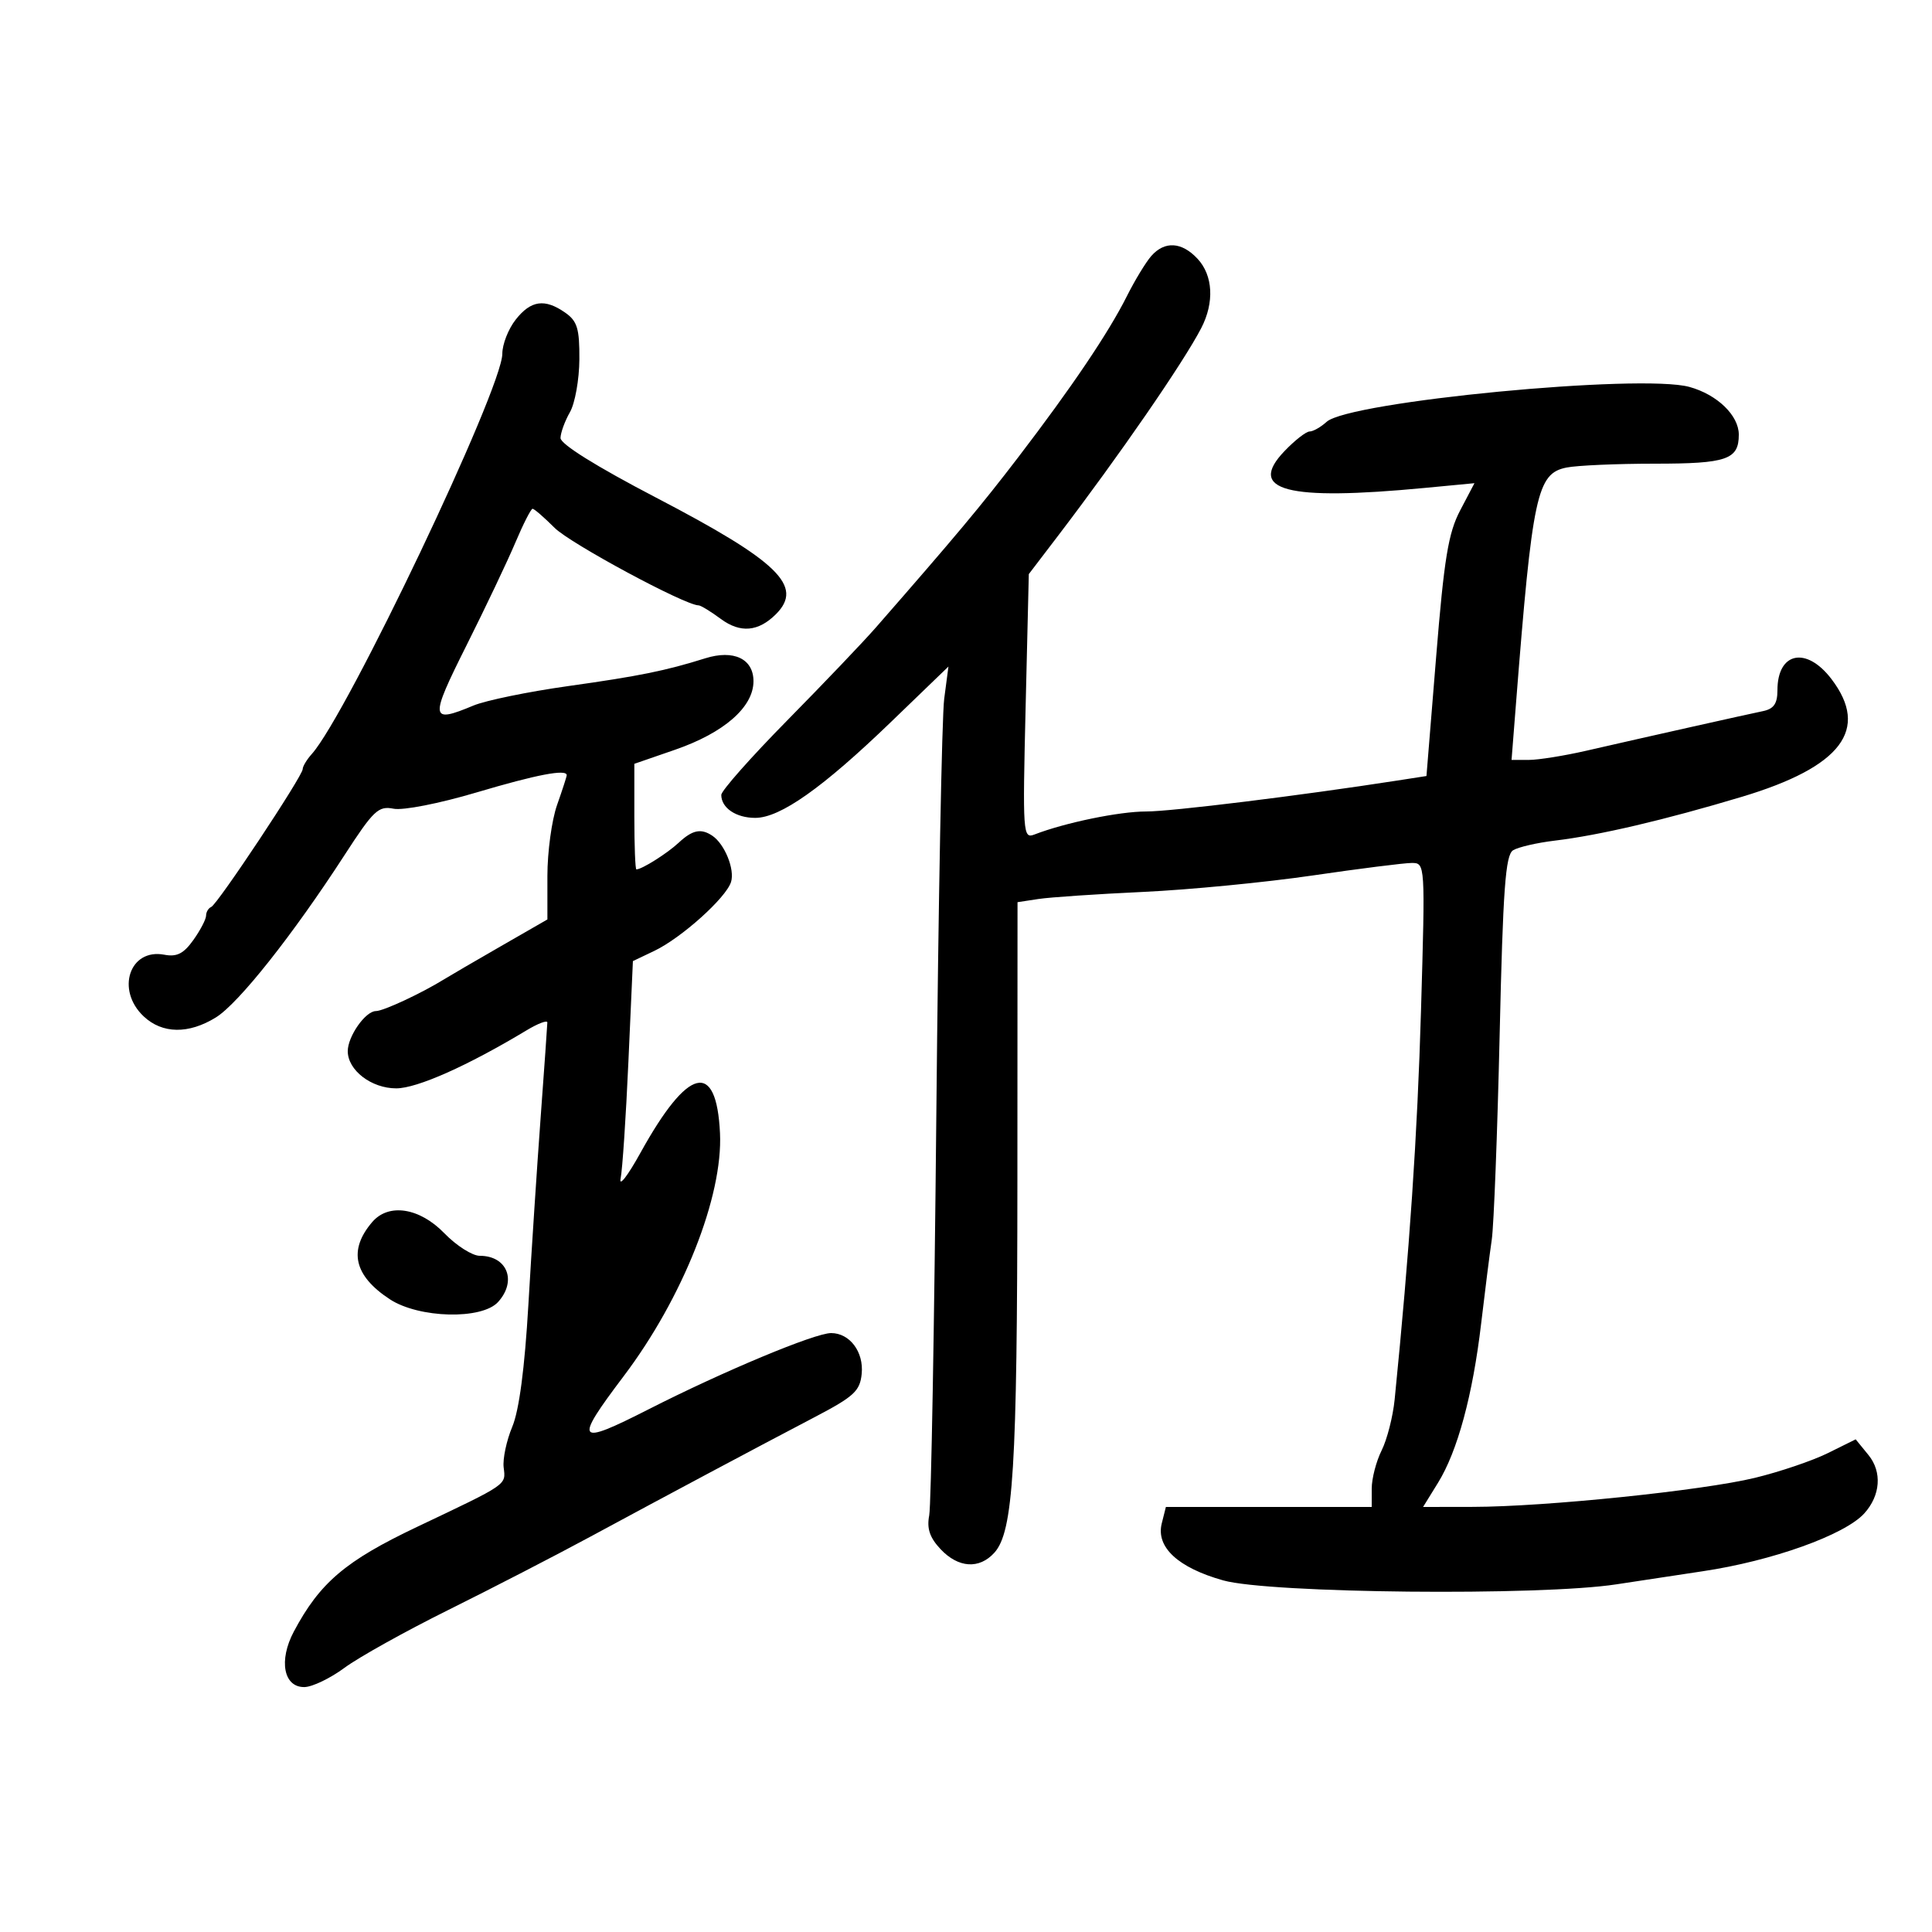 <svg xmlns="http://www.w3.org/2000/svg" width="300" height="300" viewBox="0 0 300 300" version="1.1">
	<path d="M 178.771 39.750 C 177.925 40.712, 176.217 43.525, 174.976 46 C 172.123 51.686, 166.425 60.134, 158.112 71 C 152.319 78.572, 148.436 83.215, 135.973 97.473 C 134.063 99.658, 127.888 106.130, 122.250 111.855 C 116.612 117.580, 112 122.789, 112 123.432 C 112 125.450, 114.290 127, 117.270 127 C 121.152 127, 127.747 122.338, 138.387 112.074 L 147.274 103.500 146.616 108.500 C 146.254 111.250, 145.704 140.275, 145.394 173 C 145.084 205.725, 144.587 233.760, 144.289 235.301 C 143.892 237.352, 144.364 238.758, 146.048 240.551 C 148.802 243.482, 152.059 243.698, 154.406 241.103 C 157.344 237.857, 157.959 227.907, 157.980 183.295 L 158 140.091 161.250 139.595 C 163.037 139.322, 170.350 138.828, 177.500 138.496 C 184.650 138.164, 196.487 137.017, 203.805 135.946 C 211.123 134.876, 218.057 134, 219.214 134 C 221.311 134, 221.316 134.078, 220.654 156.867 C 220.090 176.292, 218.883 194.104, 216.560 217.319 C 216.295 219.969, 215.385 223.526, 214.539 225.222 C 213.693 226.919, 213 229.588, 213 231.154 L 213 234 197.019 234 L 181.038 234 180.397 236.555 C 179.472 240.238, 182.920 243.433, 189.943 245.404 C 197.119 247.417, 239.174 247.837, 251 246.013 C 255.125 245.377, 261.132 244.467, 264.349 243.990 C 275.148 242.391, 286.451 238.348, 289.485 235 C 292.008 232.216, 292.271 228.555, 290.136 225.937 L 288.149 223.500 283.825 225.641 C 281.446 226.818, 276.351 228.546, 272.503 229.479 C 264.357 231.456, 239.954 233.970, 228.737 233.988 L 220.975 234 223.292 230.250 C 226.329 225.337, 228.686 216.631, 229.994 205.500 C 230.576 200.550, 231.316 194.700, 231.640 192.500 C 231.963 190.300, 232.514 175.996, 232.864 160.712 C 233.384 137.992, 233.765 132.761, 234.952 132.028 C 235.751 131.535, 238.676 130.861, 241.452 130.529 C 248.324 129.707, 258.536 127.314, 270.488 123.724 C 285.943 119.082, 290.358 113.269, 284.381 105.433 C 280.483 100.322, 276 101.257, 276 107.181 C 276 109.261, 275.433 110.078, 273.750 110.424 C 271.234 110.940, 255.794 114.401, 246.294 116.578 C 242.881 117.360, 238.879 118, 237.401 118 L 234.713 118 235.401 109.250 C 237.953 76.776, 238.651 73.520, 243.254 72.599 C 244.902 72.270, 251.054 72, 256.925 72 C 268.149 72, 270 71.361, 270 67.489 C 270 64.510, 266.652 61.274, 262.337 60.083 C 254.771 57.993, 209.483 62.348, 206.001 65.499 C 205.089 66.325, 203.900 67, 203.358 67 C 202.817 67, 201.065 68.366, 199.465 70.036 C 193.572 76.188, 199.733 77.810, 221.226 75.765 L 228.953 75.030 226.729 79.265 C 224.893 82.762, 224.244 86.722, 223.003 102 L 221.500 120.500 217 121.199 C 201.857 123.549, 181.845 126.014, 177.960 126.008 C 173.835 126.001, 165.366 127.747, 160.633 129.580 C 158.838 130.276, 158.785 129.512, 159.260 109.724 L 159.753 89.145 164.196 83.322 C 173.798 70.739, 183.768 56.283, 186.533 50.937 C 188.584 46.970, 188.360 42.764, 185.961 40.189 C 183.501 37.548, 180.850 37.386, 178.771 39.750 M 80.073 49.635 C 78.933 51.084, 78 53.467, 78 54.930 C 78 60.343, 53.903 110.966, 48.417 117.079 C 47.638 117.947, 47 119.006, 47 119.431 C 47 120.501, 33.779 140.421, 32.796 140.833 C 32.358 141.017, 32 141.622, 32 142.179 C 32 142.736, 31.112 144.438, 30.027 145.962 C 28.517 148.083, 27.460 148.619, 25.521 148.249 C 20.123 147.217, 17.946 153.721, 22.314 157.826 C 25.207 160.543, 29.292 160.601, 33.527 157.983 C 37.043 155.810, 45.472 145.172, 53.500 132.776 C 58.001 125.827, 58.761 125.107, 61.114 125.577 C 62.586 125.871, 68.216 124.766, 73.994 123.050 C 83.349 120.271, 88 119.382, 88 120.374 C 88 120.580, 87.325 122.662, 86.500 125 C 85.675 127.338, 85 132.294, 85 136.012 L 85 142.772 77.750 146.941 C 73.763 149.234, 69.825 151.529, 69 152.041 C 65.481 154.224, 59.529 157, 58.369 157 C 56.753 157, 54 160.921, 54 163.223 C 54 166.187, 57.664 169, 61.525 169 C 64.754 169, 72.610 165.503, 81.750 159.998 C 83.537 158.922, 84.996 158.369, 84.991 158.770 C 84.986 159.172, 84.519 165.800, 83.952 173.500 C 83.385 181.200, 82.529 194.283, 82.048 202.574 C 81.474 212.469, 80.614 218.988, 79.545 221.548 C 78.649 223.692, 78.047 226.533, 78.208 227.860 C 78.544 230.636, 78.966 230.346, 64.733 237.107 C 53.641 242.376, 49.661 245.759, 45.626 253.350 C 43.241 257.836, 44.038 262.015, 47.269 261.967 C 48.496 261.949, 51.300 260.600, 53.500 258.971 C 55.700 257.341, 62.969 253.293, 69.654 249.975 C 76.339 246.657, 86.239 241.550, 91.654 238.625 C 103.850 232.037, 117.301 224.868, 126.500 220.052 C 132.617 216.850, 133.538 216, 133.804 213.319 C 134.141 209.921, 131.945 207, 129.054 207 C 126.524 207, 112.312 212.935, 100.712 218.837 C 89.454 224.565, 89.045 224.020, 96.847 213.688 C 106.040 201.514, 112.273 185.780, 111.800 175.945 C 111.252 164.554, 106.838 165.646, 99.454 179 C 97.477 182.575, 96.089 184.375, 96.369 183 C 96.650 181.625, 97.194 173.466, 97.578 164.869 L 98.277 149.238 101.595 147.656 C 105.796 145.653, 112.728 139.431, 113.513 136.960 C 114.131 135.011, 112.529 131.053, 110.600 129.765 C 108.842 128.591, 107.516 128.870, 105.376 130.865 C 103.597 132.522, 99.663 135.001, 98.816 134.999 C 98.642 134.999, 98.500 131.310, 98.500 126.802 L 98.500 118.605 104.823 116.420 C 112.428 113.791, 117 109.797, 117 105.781 C 117 102.298, 113.924 100.837, 109.509 102.222 C 103.352 104.154, 99.219 104.991, 88.233 106.534 C 82.037 107.404, 75.413 108.765, 73.515 109.558 C 66.768 112.377, 66.688 111.695, 72.421 100.250 C 75.383 94.338, 78.806 87.138, 80.026 84.250 C 81.247 81.362, 82.450 79, 82.700 79 C 82.950 79, 84.486 80.332, 86.114 81.960 C 88.553 84.400, 106.383 94, 108.474 94 C 108.808 94, 110.361 94.947, 111.926 96.104 C 114.956 98.344, 117.756 98.102, 120.494 95.363 C 124.834 91.023, 120.866 87.168, 101.875 77.269 C 92.566 72.417, 87.013 68.952, 87.035 68.008 C 87.055 67.179, 87.714 65.375, 88.500 64 C 89.286 62.625, 89.945 58.938, 89.965 55.807 C 89.994 51.034, 89.641 49.862, 87.777 48.557 C 84.591 46.325, 82.439 46.626, 80.073 49.635 M 57.807 189.750 C 54.052 194.122, 54.956 198.099, 60.534 201.750 C 65.055 204.709, 74.827 204.954, 77.345 202.171 C 80.306 198.899, 78.757 195, 74.496 195 C 73.339 195, 70.866 193.425, 69 191.500 C 65.154 187.531, 60.357 186.781, 57.807 189.750" stroke="none" fill="black" fill-rule="evenodd"/>
</svg>